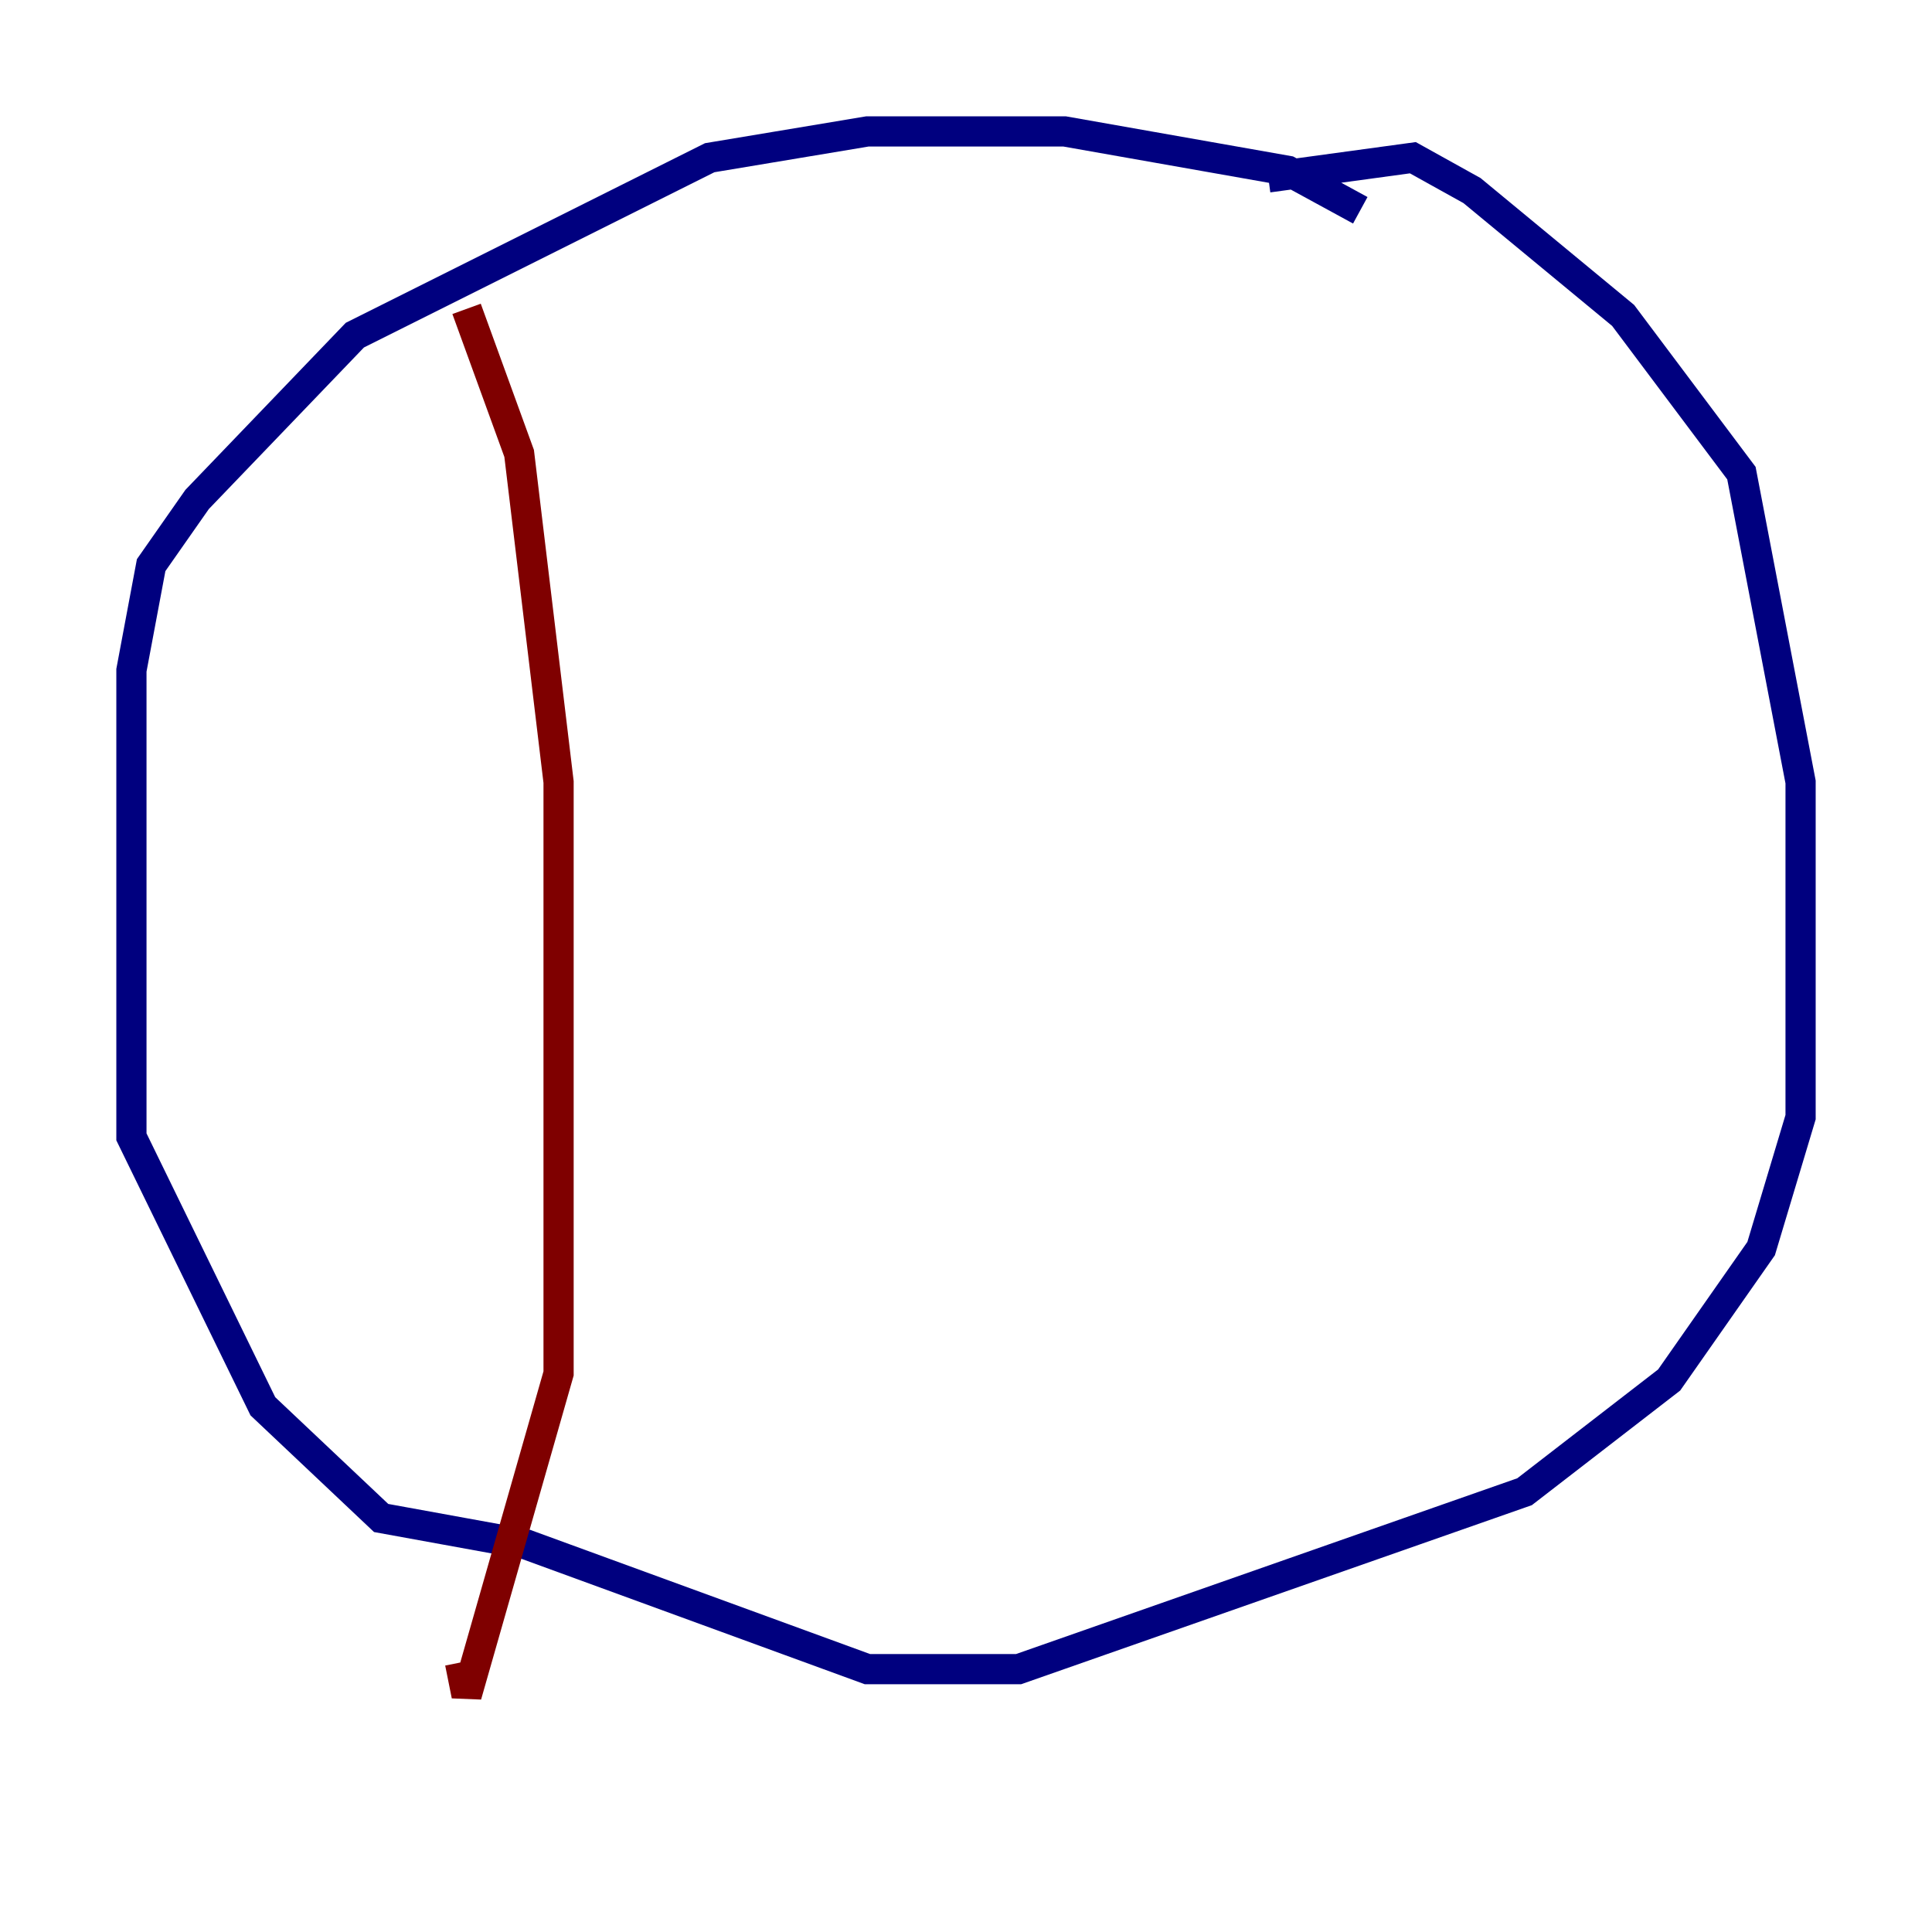 <?xml version="1.0" encoding="utf-8" ?>
<svg baseProfile="tiny" height="128" version="1.2" viewBox="0,0,128,128" width="128" xmlns="http://www.w3.org/2000/svg" xmlns:ev="http://www.w3.org/2001/xml-events" xmlns:xlink="http://www.w3.org/1999/xlink"><defs /><polyline fill="none" points="90.122,13.932 85.333,11.32 70.531,8.707 57.469,8.707 47.02,10.449 23.51,22.204 13.061,33.088 10.014,37.442 8.707,44.408 8.707,75.32 17.415,93.17 25.252,100.571 34.83,102.313 57.469,110.585 67.483,110.585 101.007,98.83 110.585,91.429 116.68,82.721 119.293,74.014 119.293,51.809 115.374,31.347 107.537,20.898 97.524,12.626 93.605,10.449 84.027,11.755" stroke="#00007f" stroke-width="2" /><polyline fill="none" points="30.912,20.463 34.395,30.041 37.007,51.809 37.007,90.993 30.912,112.326 30.476,110.15" stroke="#7f0000" stroke-width="2" /></svg>